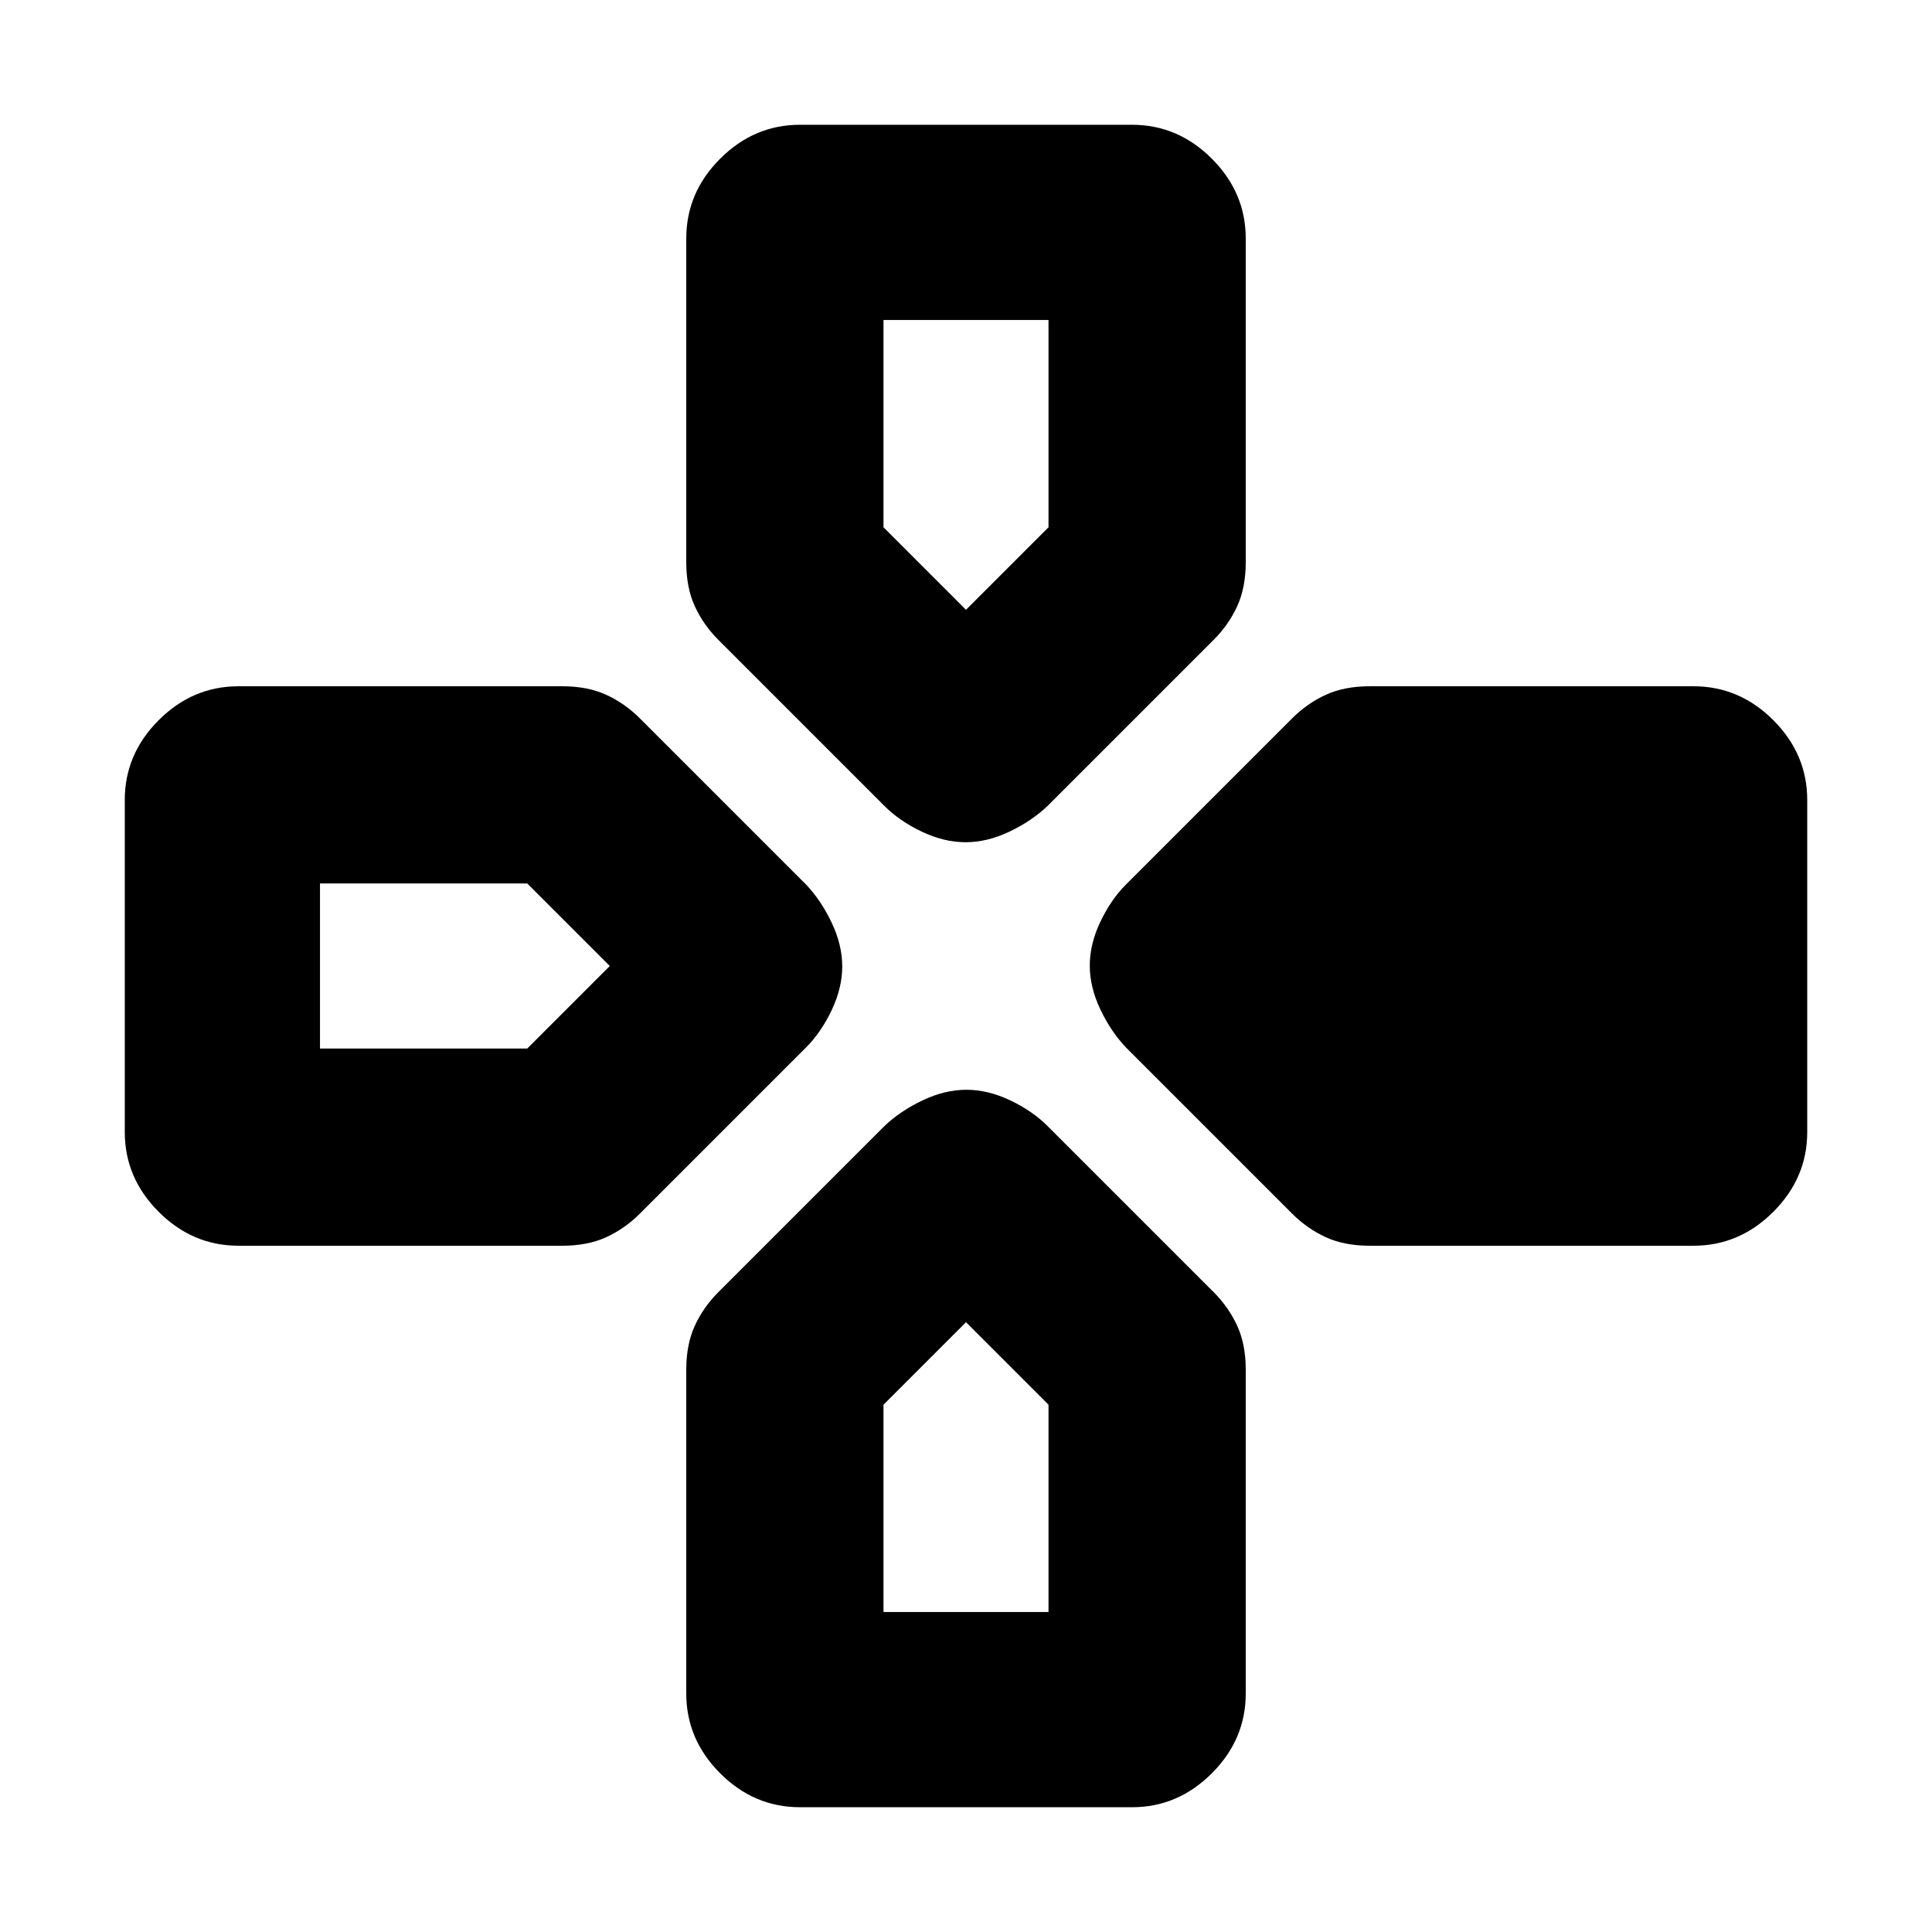 <svg xmlns="http://www.w3.org/2000/svg" height="20" viewBox="0 -960 960 960" width="20"><path d="M439.5-559.5 357-642q-7.5-7.5-11.75-16.75T341-680.59V-841.5q0-22.8 16.85-39.65Q374.7-898 397.5-898h165q22.8 0 39.65 16.85Q619-864.3 619-841.5v160.91q0 12.59-4.25 21.84T603-642l-82.5 82.5q-7.9 7.5-18.95 12.75-11.05 5.25-21.75 5.25t-21.75-5.25Q447-552 439.5-559.5Zm120 120q-7.5-7.9-12.75-18.95-5.25-11.05-5.25-21.75t5.25-21.75Q552-513 559.5-520.5L642-603q7.5-7.5 16.75-11.75t21.84-4.25H841.5q22.8 0 39.65 16.85Q898-585.3 898-562.5v165q0 22.8-16.85 39.65Q864.3-341 841.5-341H680.59q-12.59 0-21.84-4.25T642-357l-82.5-82.5ZM62-397.5v-165q0-22.8 16.85-39.65Q95.7-619 118.5-619h160.91q12.59 0 21.84 4.25T318-603l82.5 82.5q7.5 7.9 12.75 18.95 5.25 11.05 5.25 21.75t-5.25 21.75Q408-447 400.5-439.5L318-357q-7.5 7.5-16.75 11.75T279.41-341H118.5q-22.8 0-39.65-16.85Q62-374.7 62-397.5Zm279 279v-160.91q0-12.59 4.25-21.84T357-318l82.5-82.5q7.9-7.5 18.95-12.75 11.05-5.25 21.75-5.25t21.75 5.25Q513-408 520.5-400.5L603-318q7.5 7.5 11.75 16.75t4.25 21.84v160.91q0 22.8-16.85 39.65Q585.3-62 562.5-62h-165q-22.8 0-39.65-16.85Q341-95.7 341-118.5ZM480-657l41-41v-103h-82v103l41 41ZM159-439h103l41-41-41-41H159v82Zm280 280h82v-103l-41-41-41 41v103Z"/></svg>